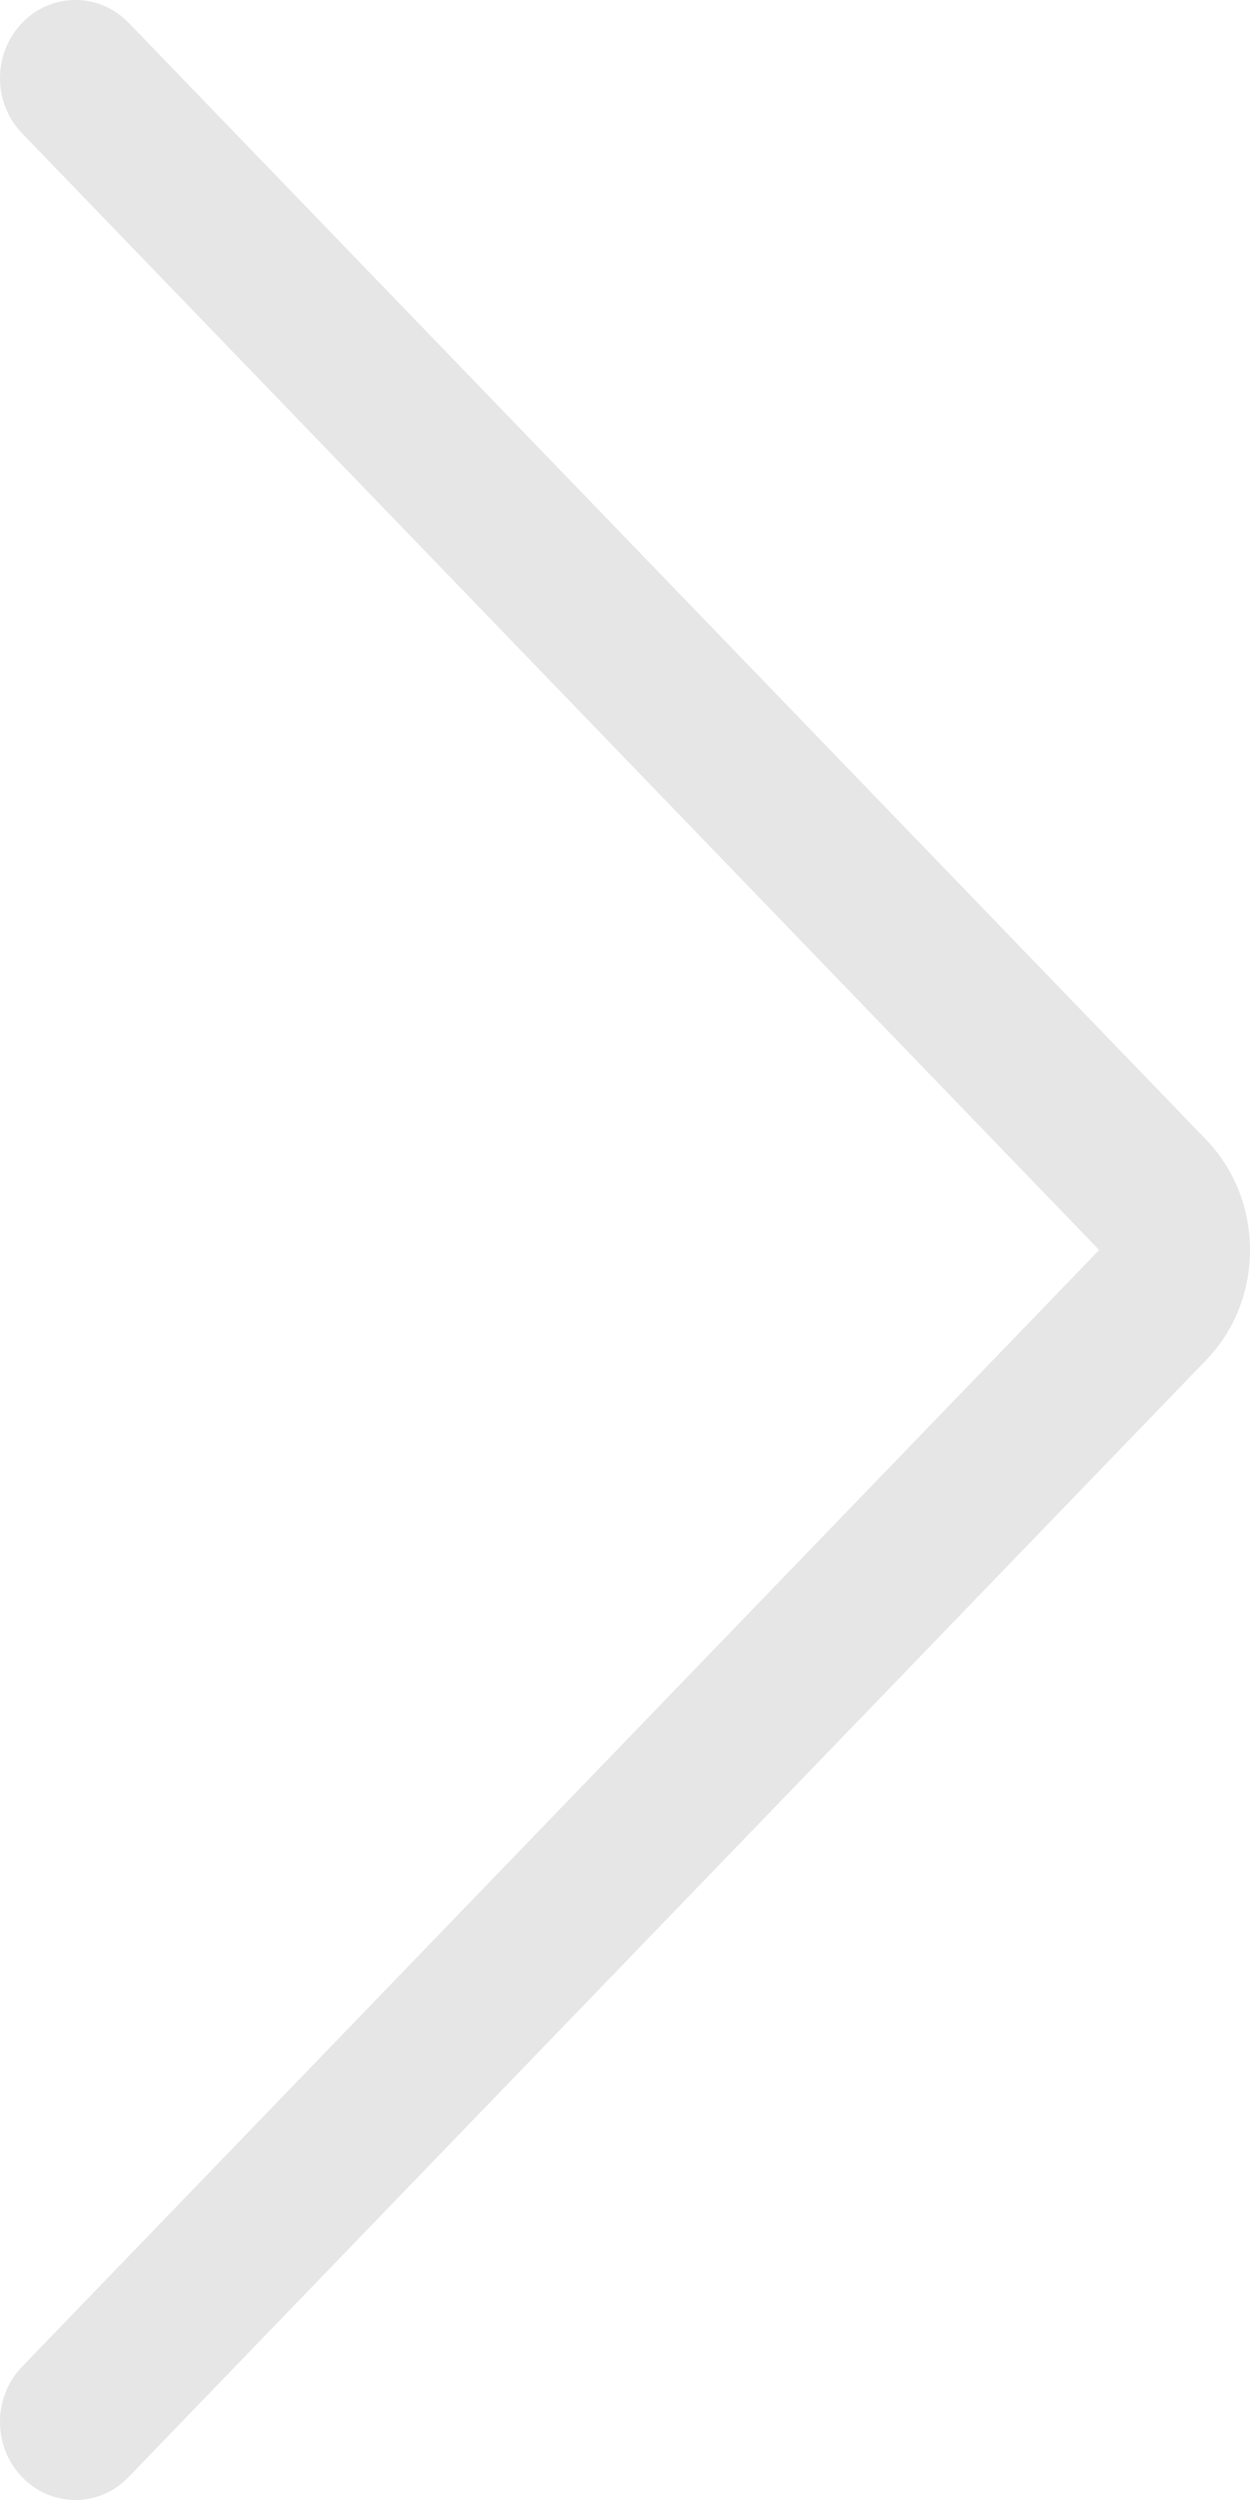 <?xml version="1.0" encoding="UTF-8"?>
<svg width="6px" height="12px" viewBox="0 0 6 12" version="1.1" xmlns="http://www.w3.org/2000/svg" xmlns:xlink="http://www.w3.org/1999/xlink">
    <!-- Generator: Sketch 55 (78076) - https://sketchapp.com -->
    <title>Path</title>
    <desc>Created with Sketch.</desc>
    <g id="Symbols" stroke="none" stroke-width="1" fill="none" fill-rule="evenodd" opacity="0.1">
        <g id="Icon/arrow-down-1" transform="translate(-9, -6)" fill="#000000" fill-rule="nonzero">
            <g id="arrow-down-1">
                <path d="M12,15 C11.8,15 11.612,14.925 11.47,14.789 L6.11,9.618 C6.039,9.549 6,9.459 6,9.362 C6,9.265 6.039,9.174 6.11,9.106 C6.181,9.038 6.275,9 6.375,9 C6.475,9 6.569,9.038 6.64,9.106 L12,14.276 L17.36,9.106 C17.431,9.038 17.525,9 17.625,9 C17.725,9 17.82,9.038 17.89,9.106 C17.961,9.175 18,9.265 18,9.362 C18,9.458 17.961,9.549 17.89,9.617 L12.53,14.788 C12.389,14.925 12.2,15 12,15 Z" id="Path" transform="translate(12, 12) scale(-1, 1) rotate(90) translate(-12, -12) "></path>
            </g>
        </g>
    </g>
</svg>